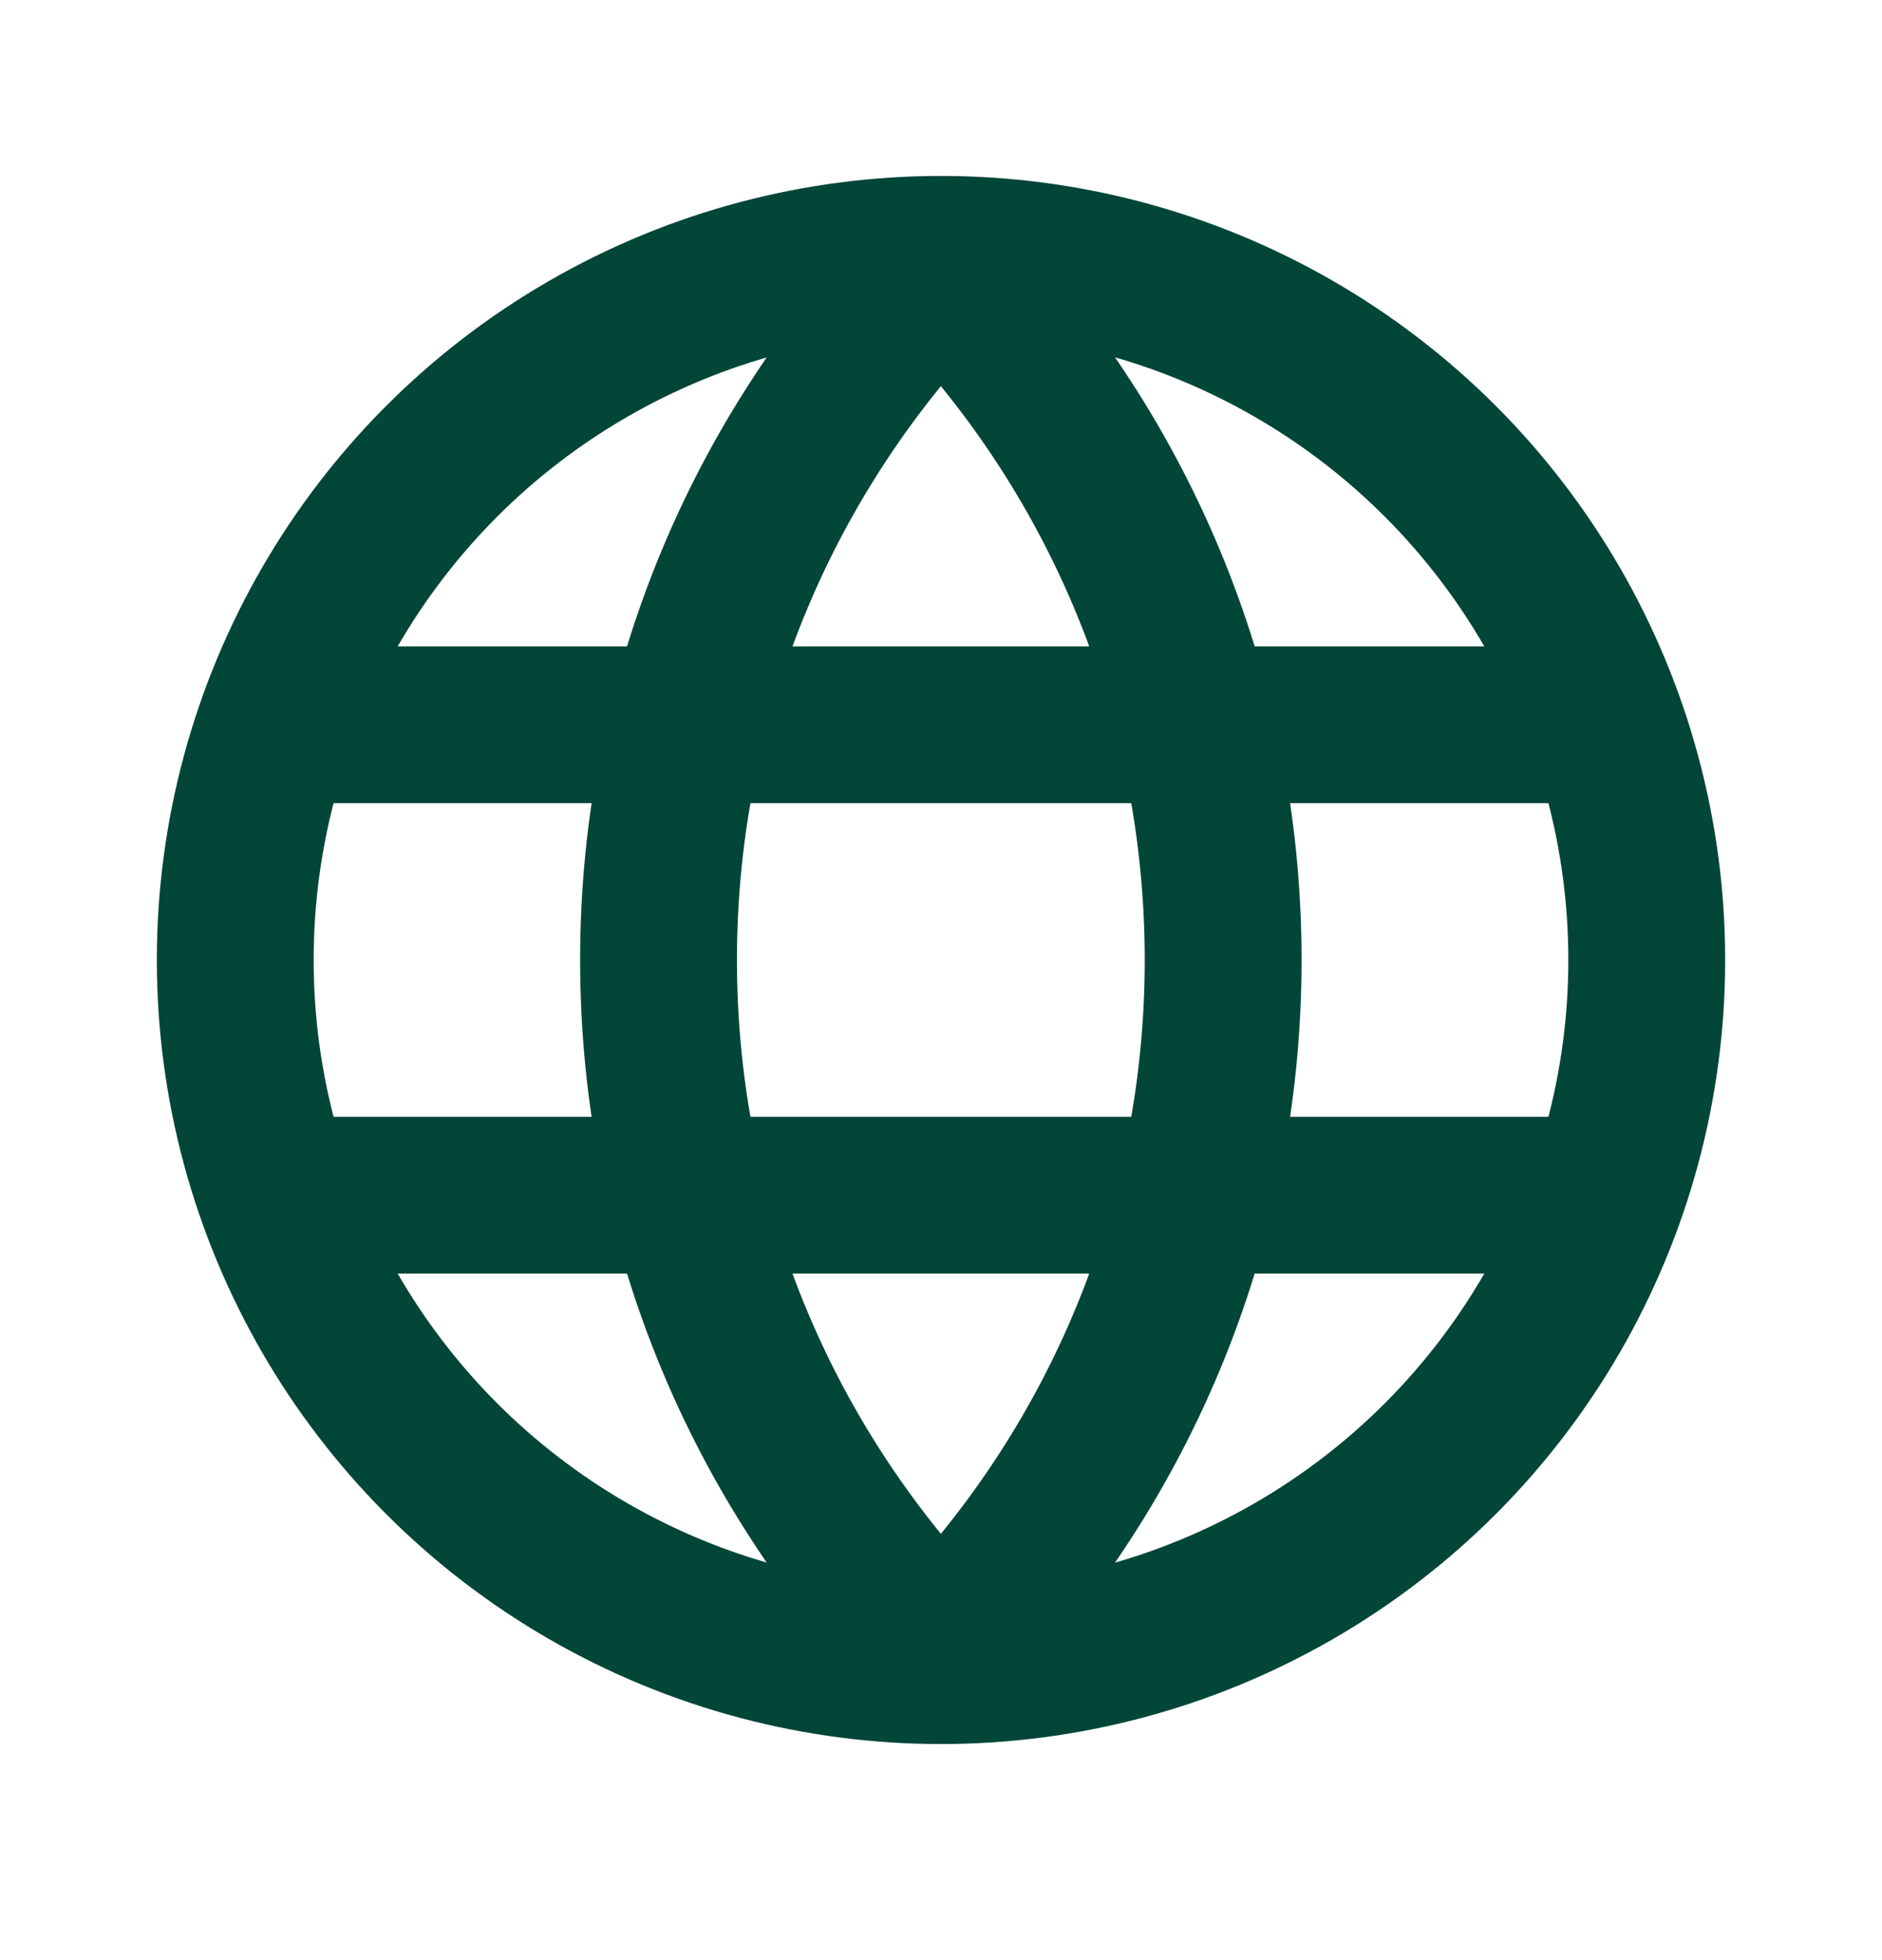 <svg xmlns="http://www.w3.org/2000/svg" width="24" height="25" viewBox="0 0 24 25" fill="none">
<path d="M4 15.244L20 15.244" stroke="#024638" stroke-width="2" stroke-linecap="round" stroke-linejoin="round"/>
<path d="M4 9.244L20 9.244" stroke="#024638" stroke-width="2" stroke-linecap="round" stroke-linejoin="round"/>
<circle cx="12" cy="12.244" r="9" stroke="#024638" stroke-width="2" stroke-linecap="round" stroke-linejoin="round"/>
<path d="M11.998 21.062L11.284 21.762C11.472 21.954 11.73 22.062 11.998 22.062C12.267 22.062 12.525 21.954 12.713 21.762L11.998 21.062ZM11.998 3.426L12.713 2.726C12.525 2.534 12.267 2.426 11.998 2.426C11.73 2.426 11.472 2.534 11.284 2.726L11.998 3.426ZM14.598 12.244C14.598 15.405 13.335 18.269 11.284 20.362L12.713 21.762C15.115 19.31 16.598 15.949 16.598 12.244H14.598ZM11.284 4.126C13.335 6.219 14.598 9.083 14.598 12.244H16.598C16.598 8.539 15.115 5.178 12.713 2.726L11.284 4.126ZM9.398 12.244C9.398 9.083 10.662 6.219 12.713 4.126L11.284 2.726C8.882 5.178 7.398 8.539 7.398 12.244H9.398ZM12.713 20.362C10.662 18.269 9.398 15.405 9.398 12.244H7.398C7.398 15.949 8.882 19.31 11.284 21.762L12.713 20.362Z" fill="#024638"/>
</svg>